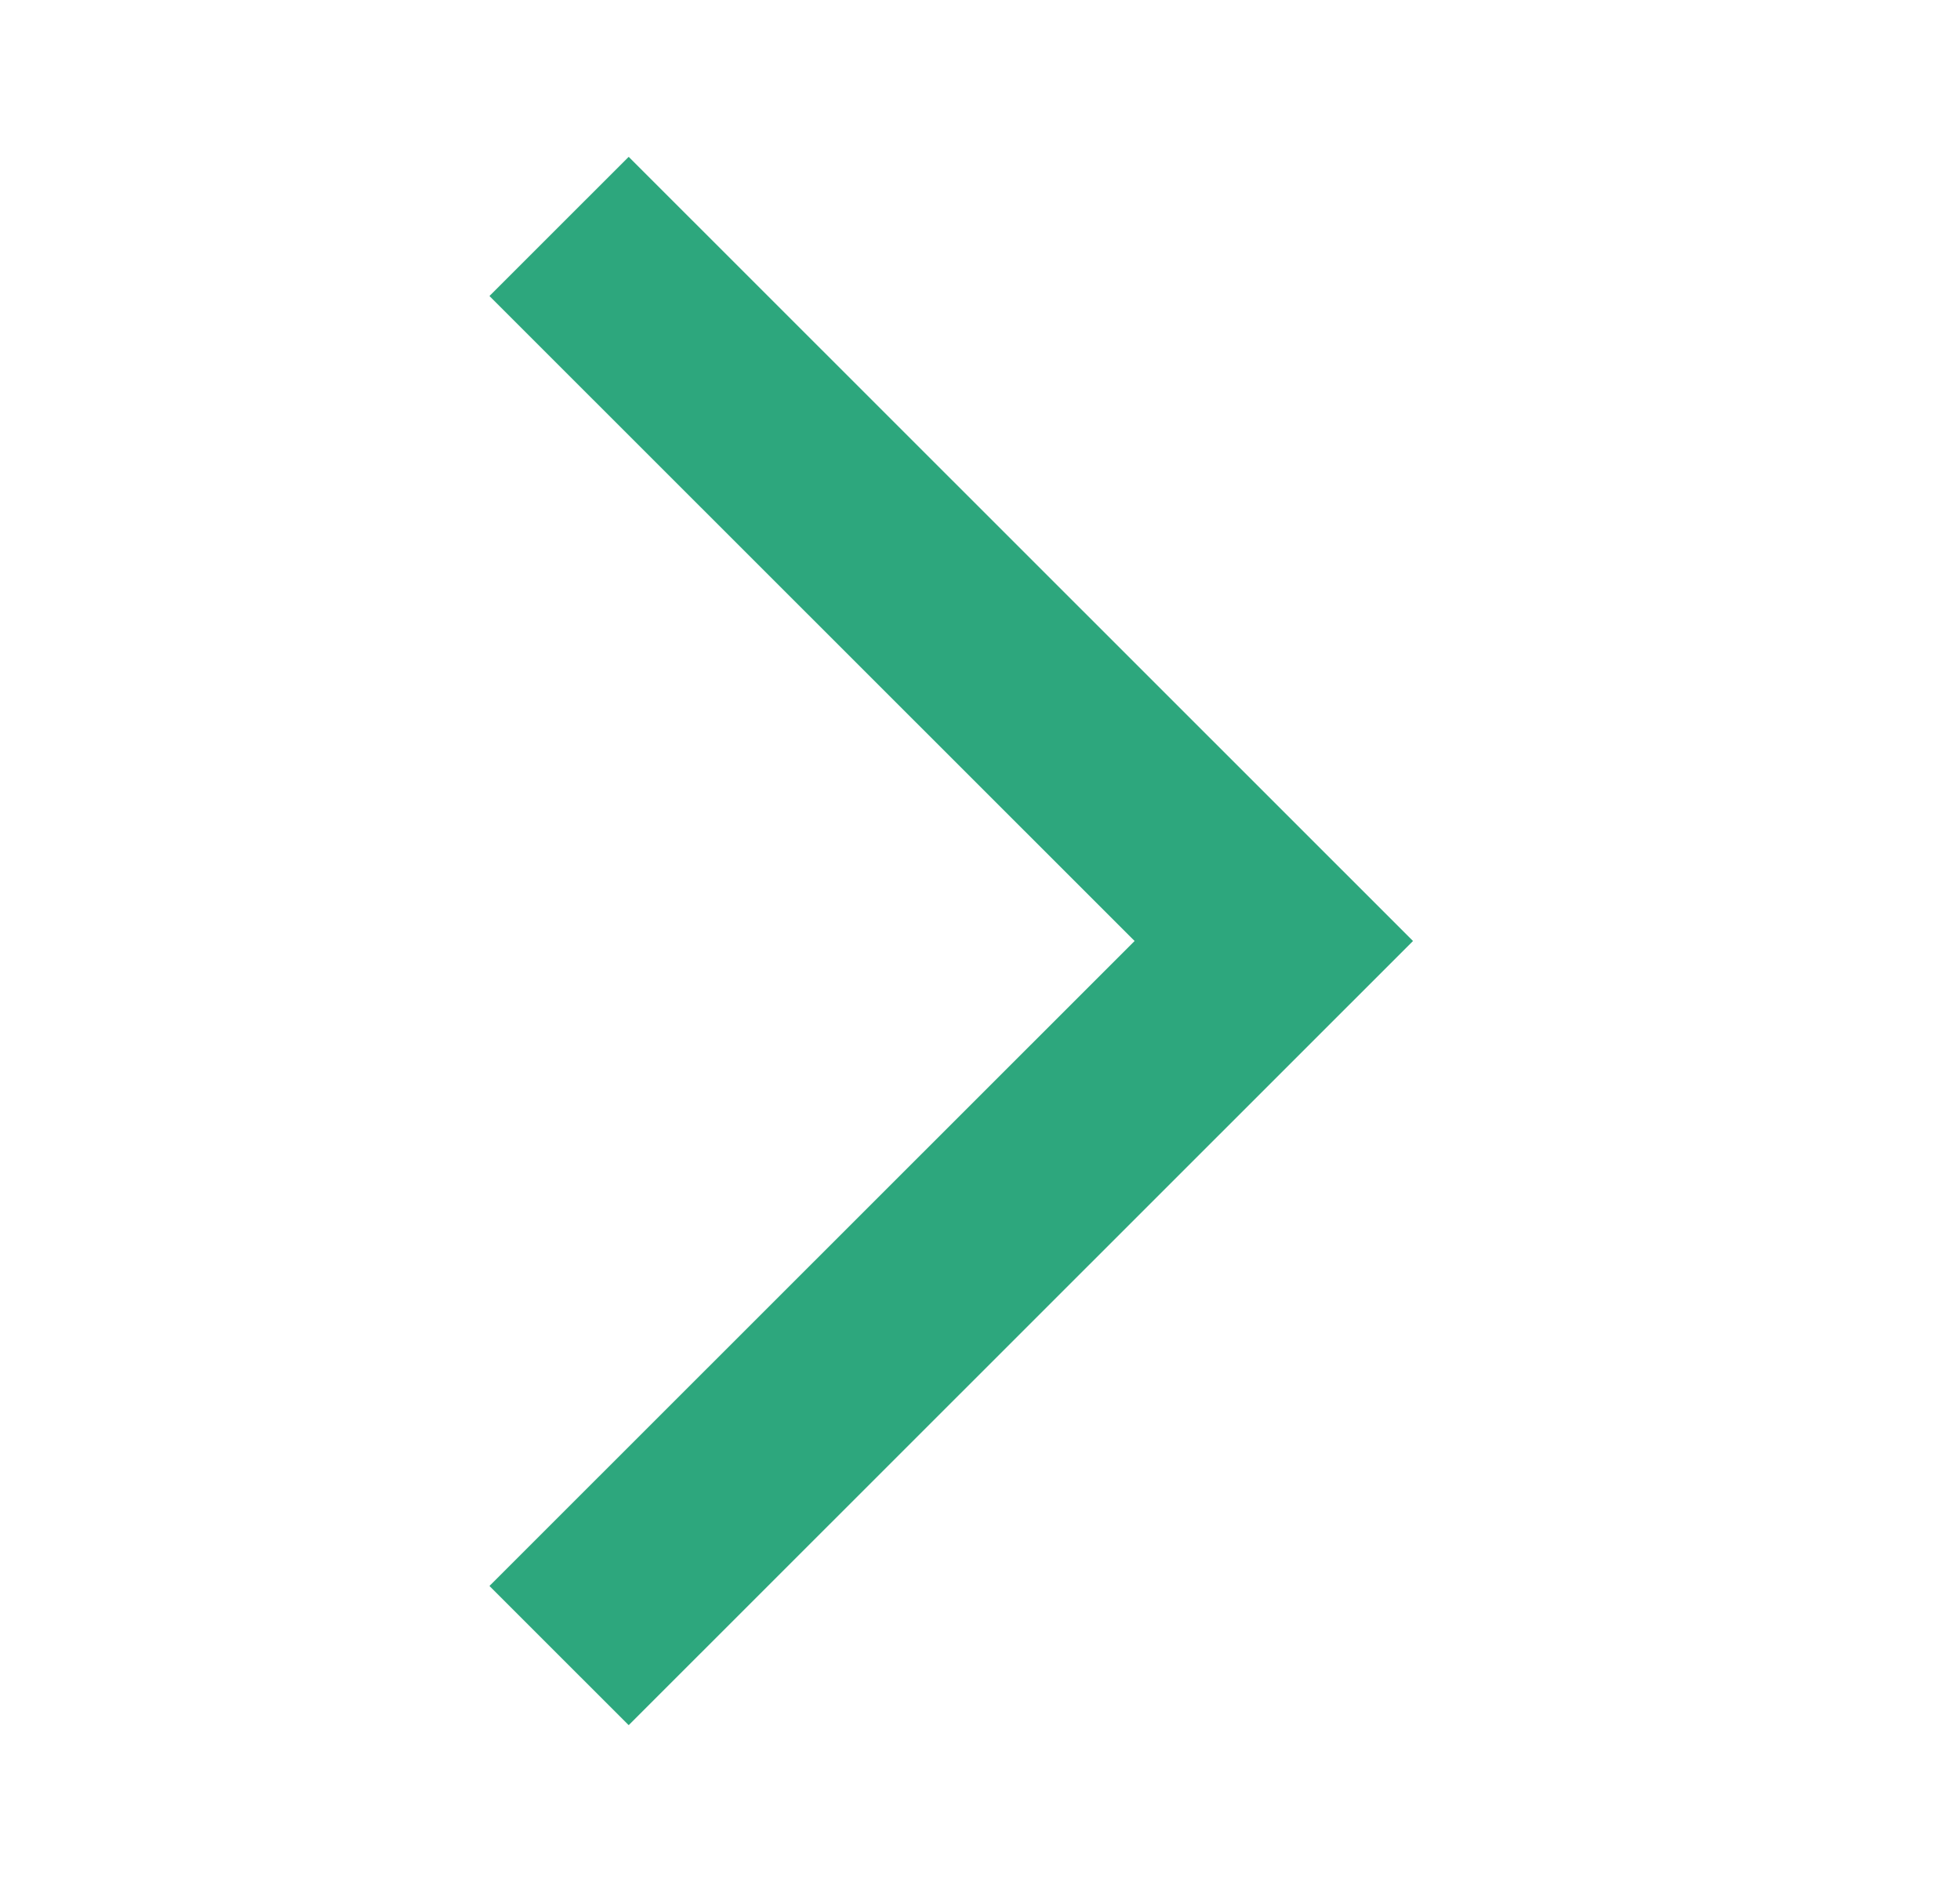 <svg width="25" height="24" viewBox="0 0 25 24" fill="none" xmlns="http://www.w3.org/2000/svg">
<path d="M8.019 2L18.023 12L8.019 22L6.243 20.225L14.472 12L6.243 3.775L8.019 2Z" fill="#2DA77D"/>
</svg>
